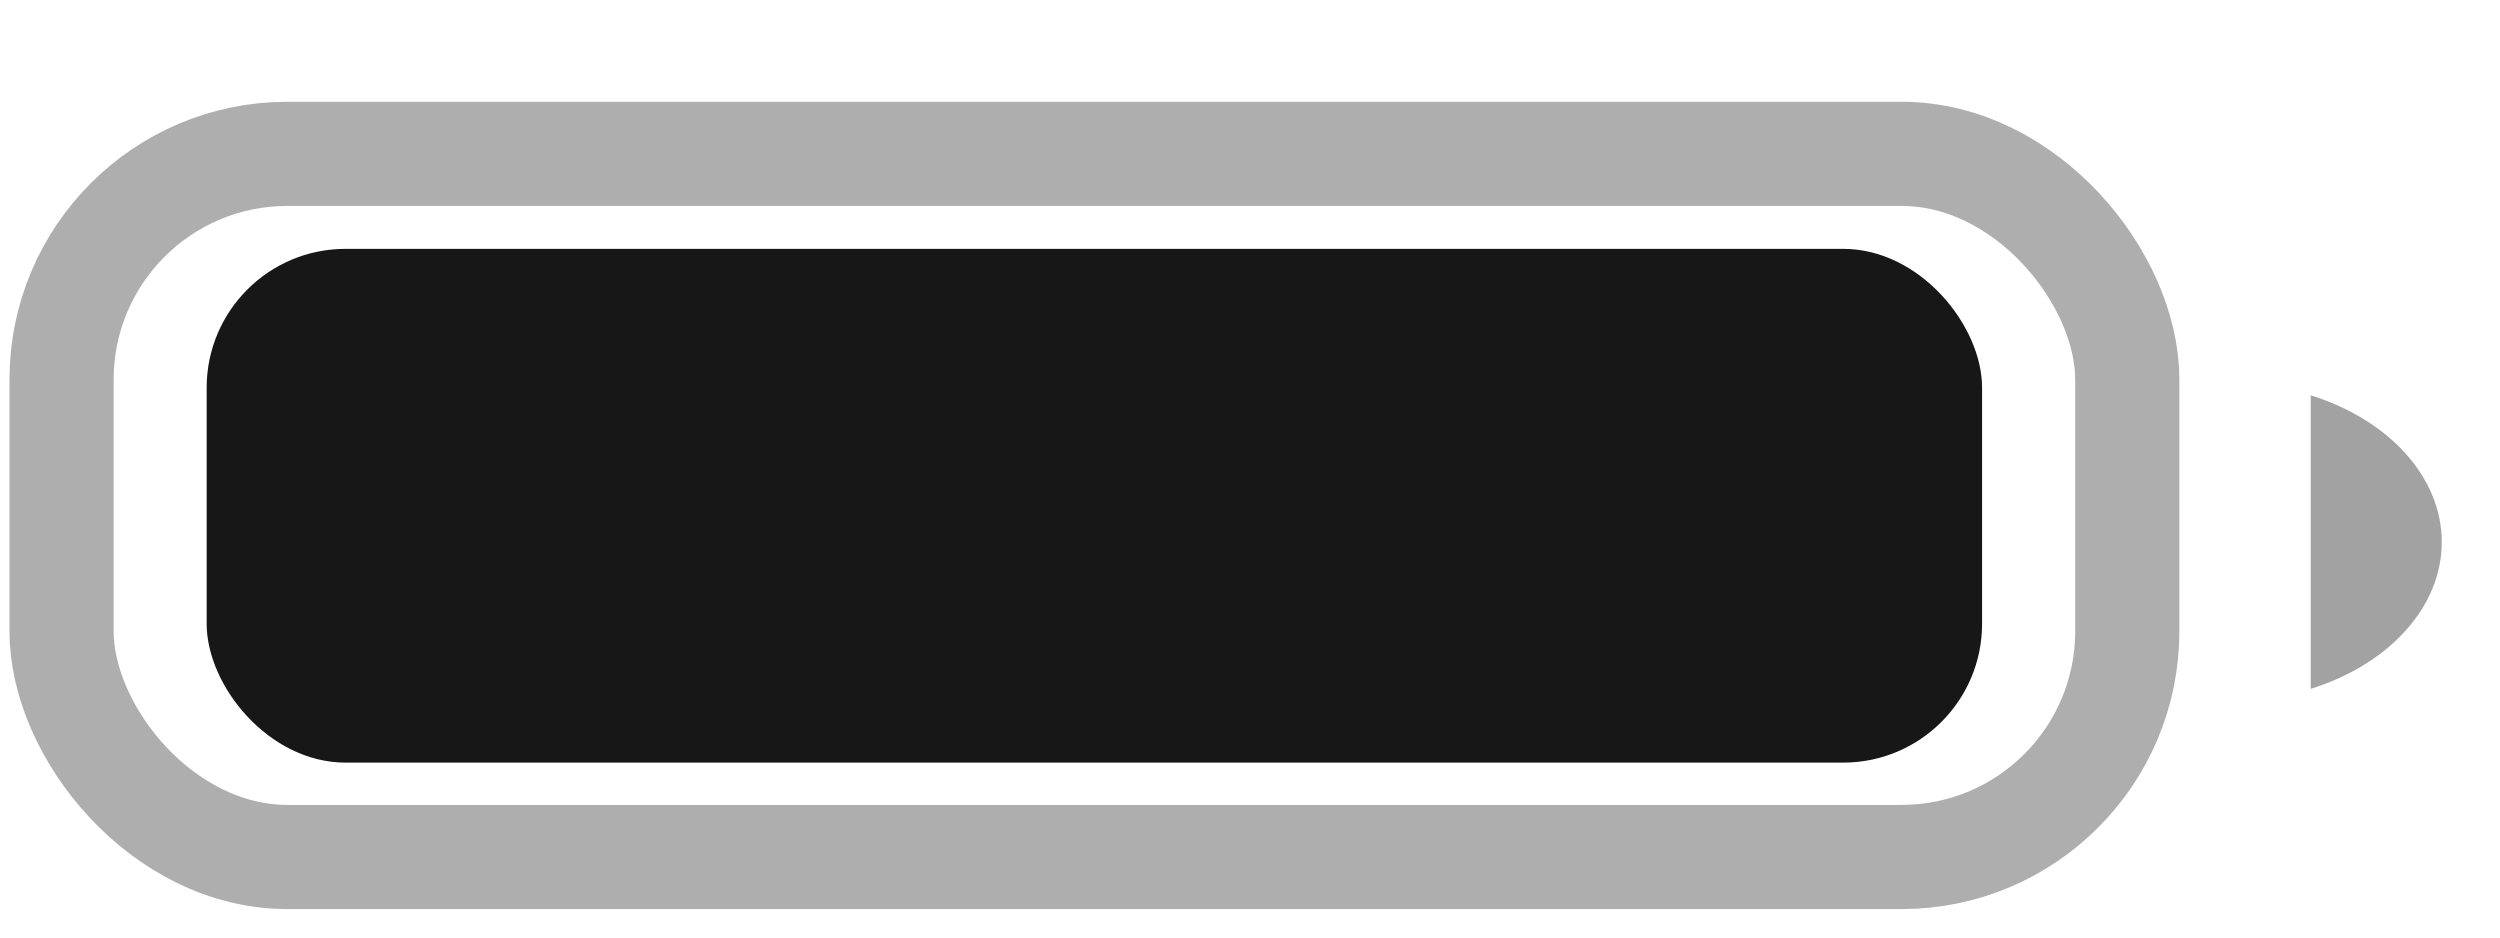 <svg width="24" height="9" viewBox="0 0 24 9" fill="none" xmlns="http://www.w3.org/2000/svg">
<path opacity="0.4" d="M22.183 3.795V6.613C22.945 6.374 23.441 5.819 23.441 5.204C23.441 4.589 22.945 4.034 22.183 3.795Z" fill="#171717"/>
<rect opacity="0.35" x="0.591" y="1.477" width="19.831" height="6.75" rx="2.167" stroke="#171717"/>
<rect x="1.984" y="2.389" width="17.044" height="4.932" rx="1.333" fill="#171717"/>
</svg>

